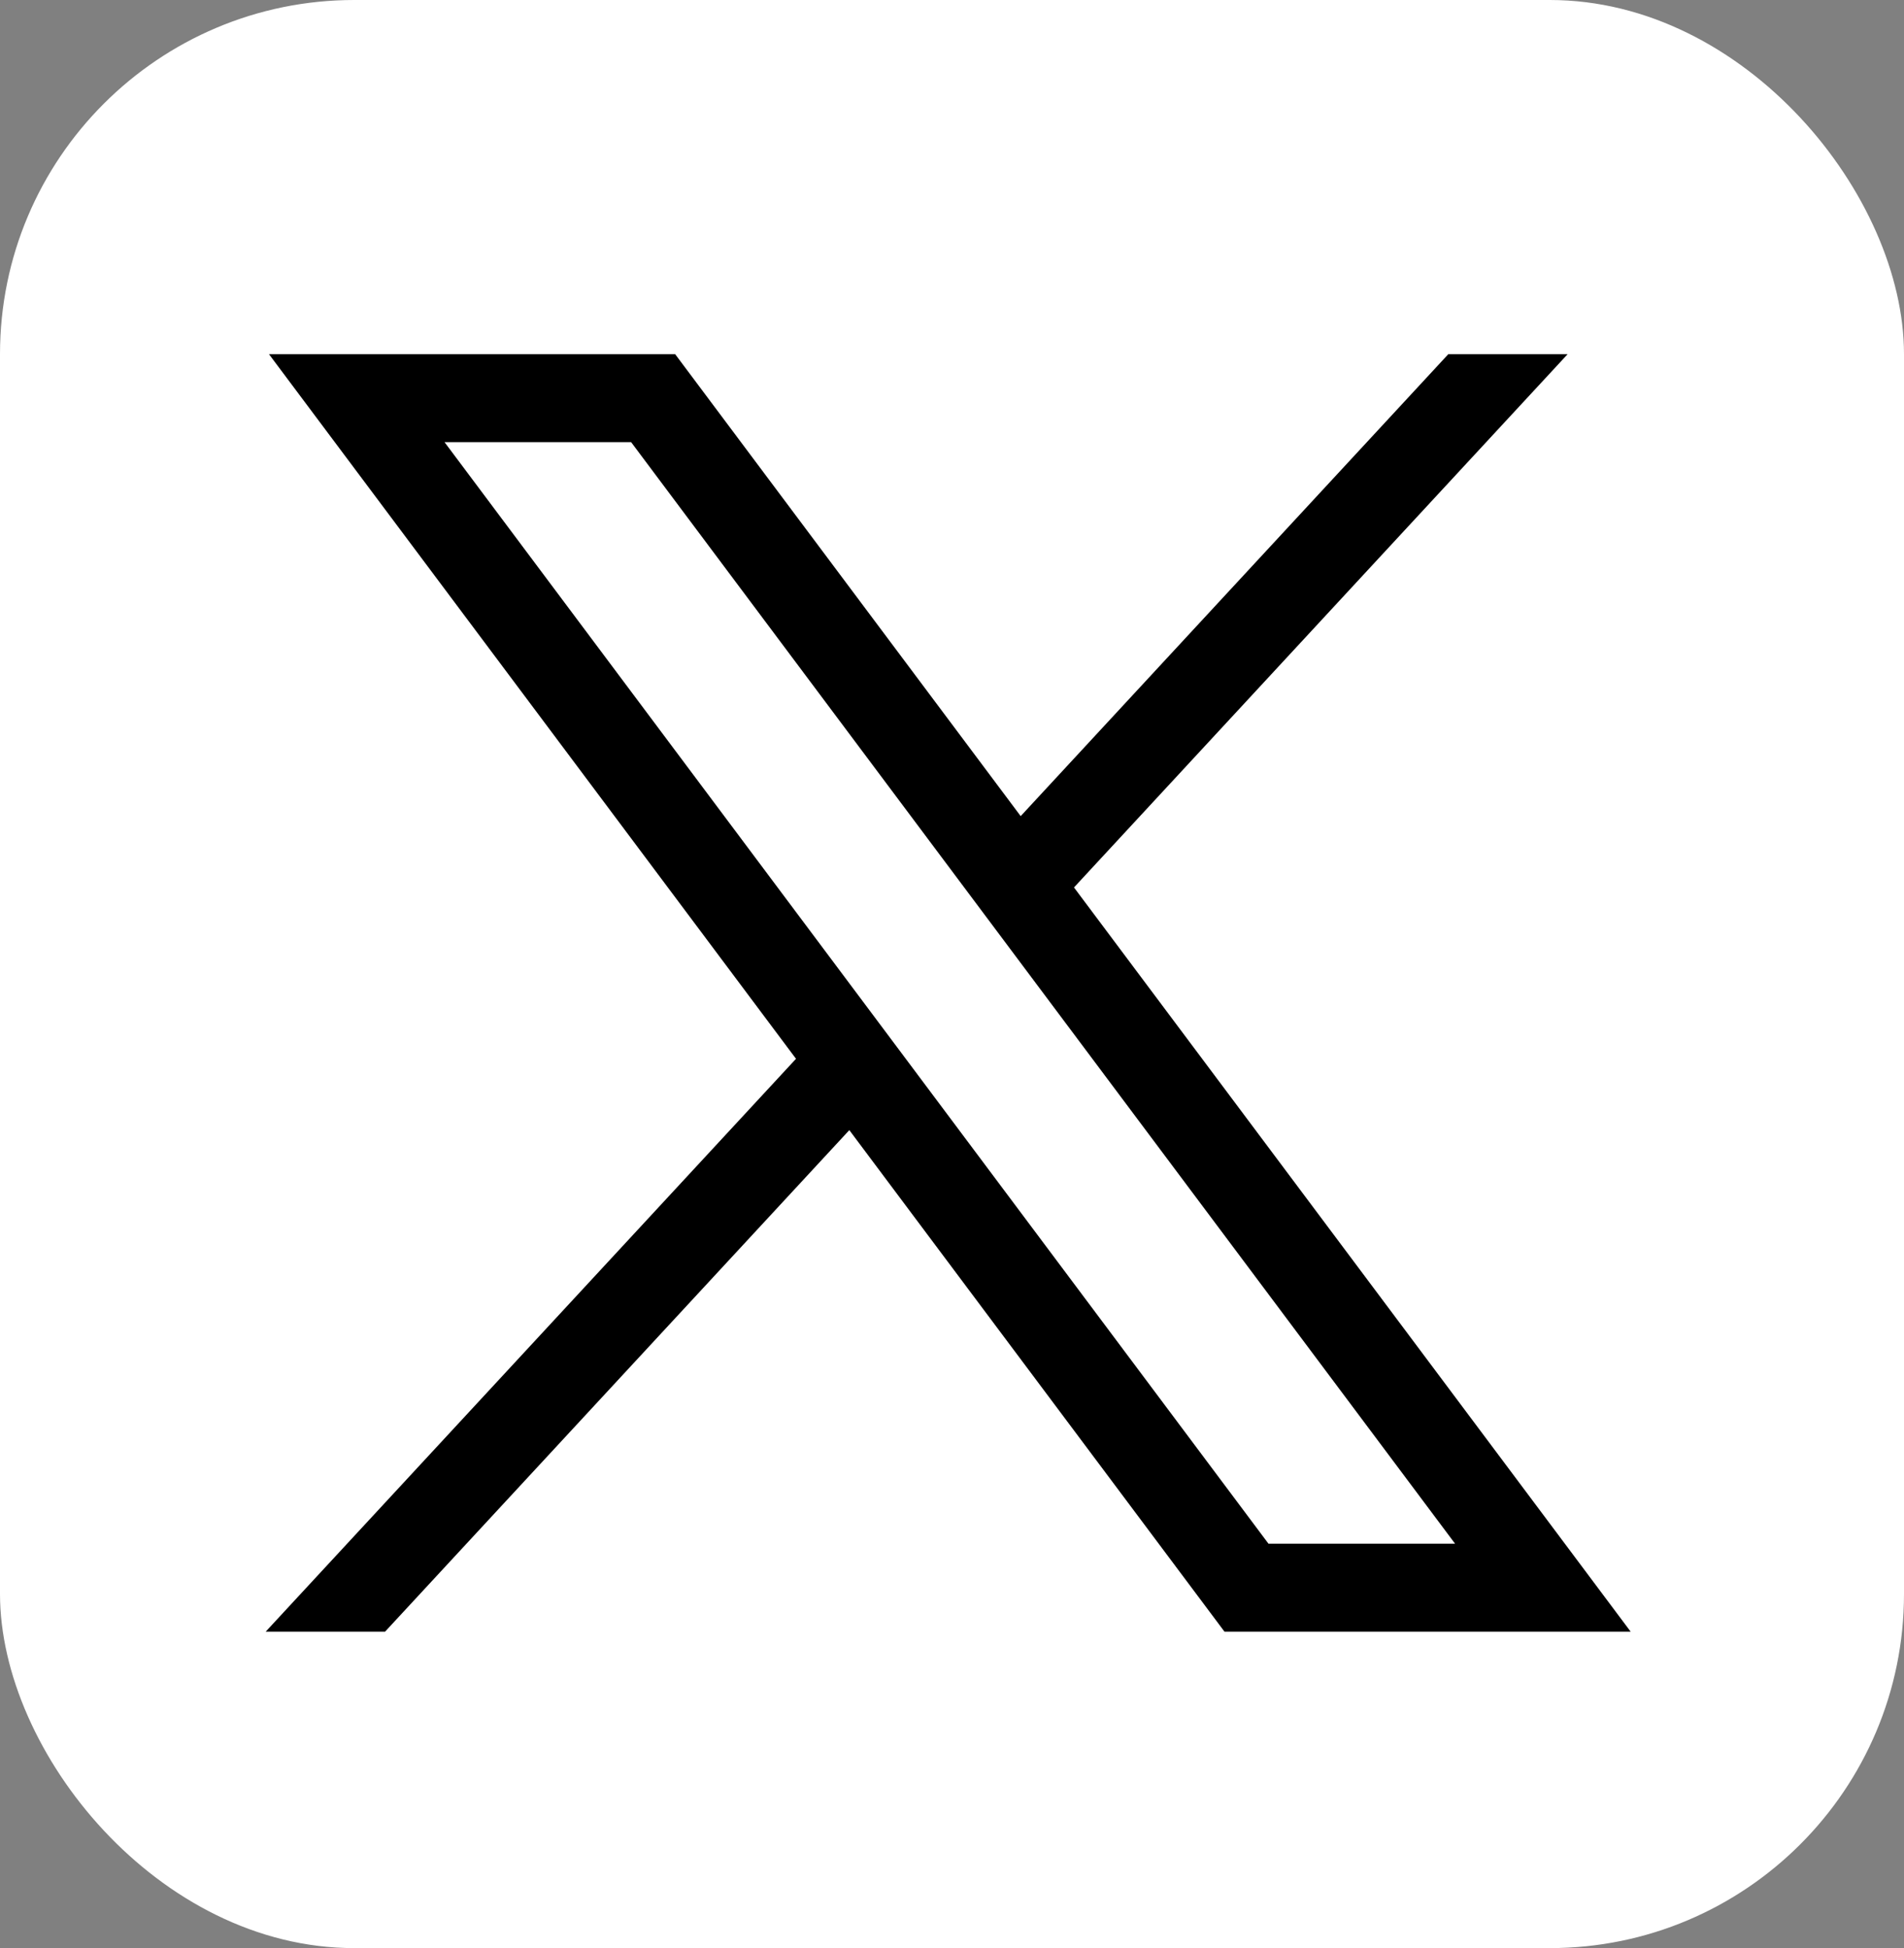 <svg width="43" height="44" viewBox="0 0 43 44" fill="none" xmlns="http://www.w3.org/2000/svg">
<rect x="0" y="0" width="43" height="44" fill="#808080" stroke="none"/>
<rect width="43" height="44" rx="8" fill="white"/>
<path d="M6.075 8L17.977 23.914L6 36.853H8.696L19.181 25.525L27.654 36.853H36.827L24.255 20.044L35.403 8H32.708L23.051 18.433L15.248 8H6.075ZM10.039 9.986H14.253L32.862 34.867H28.648L10.039 9.986Z" fill="black"/>
</svg>

